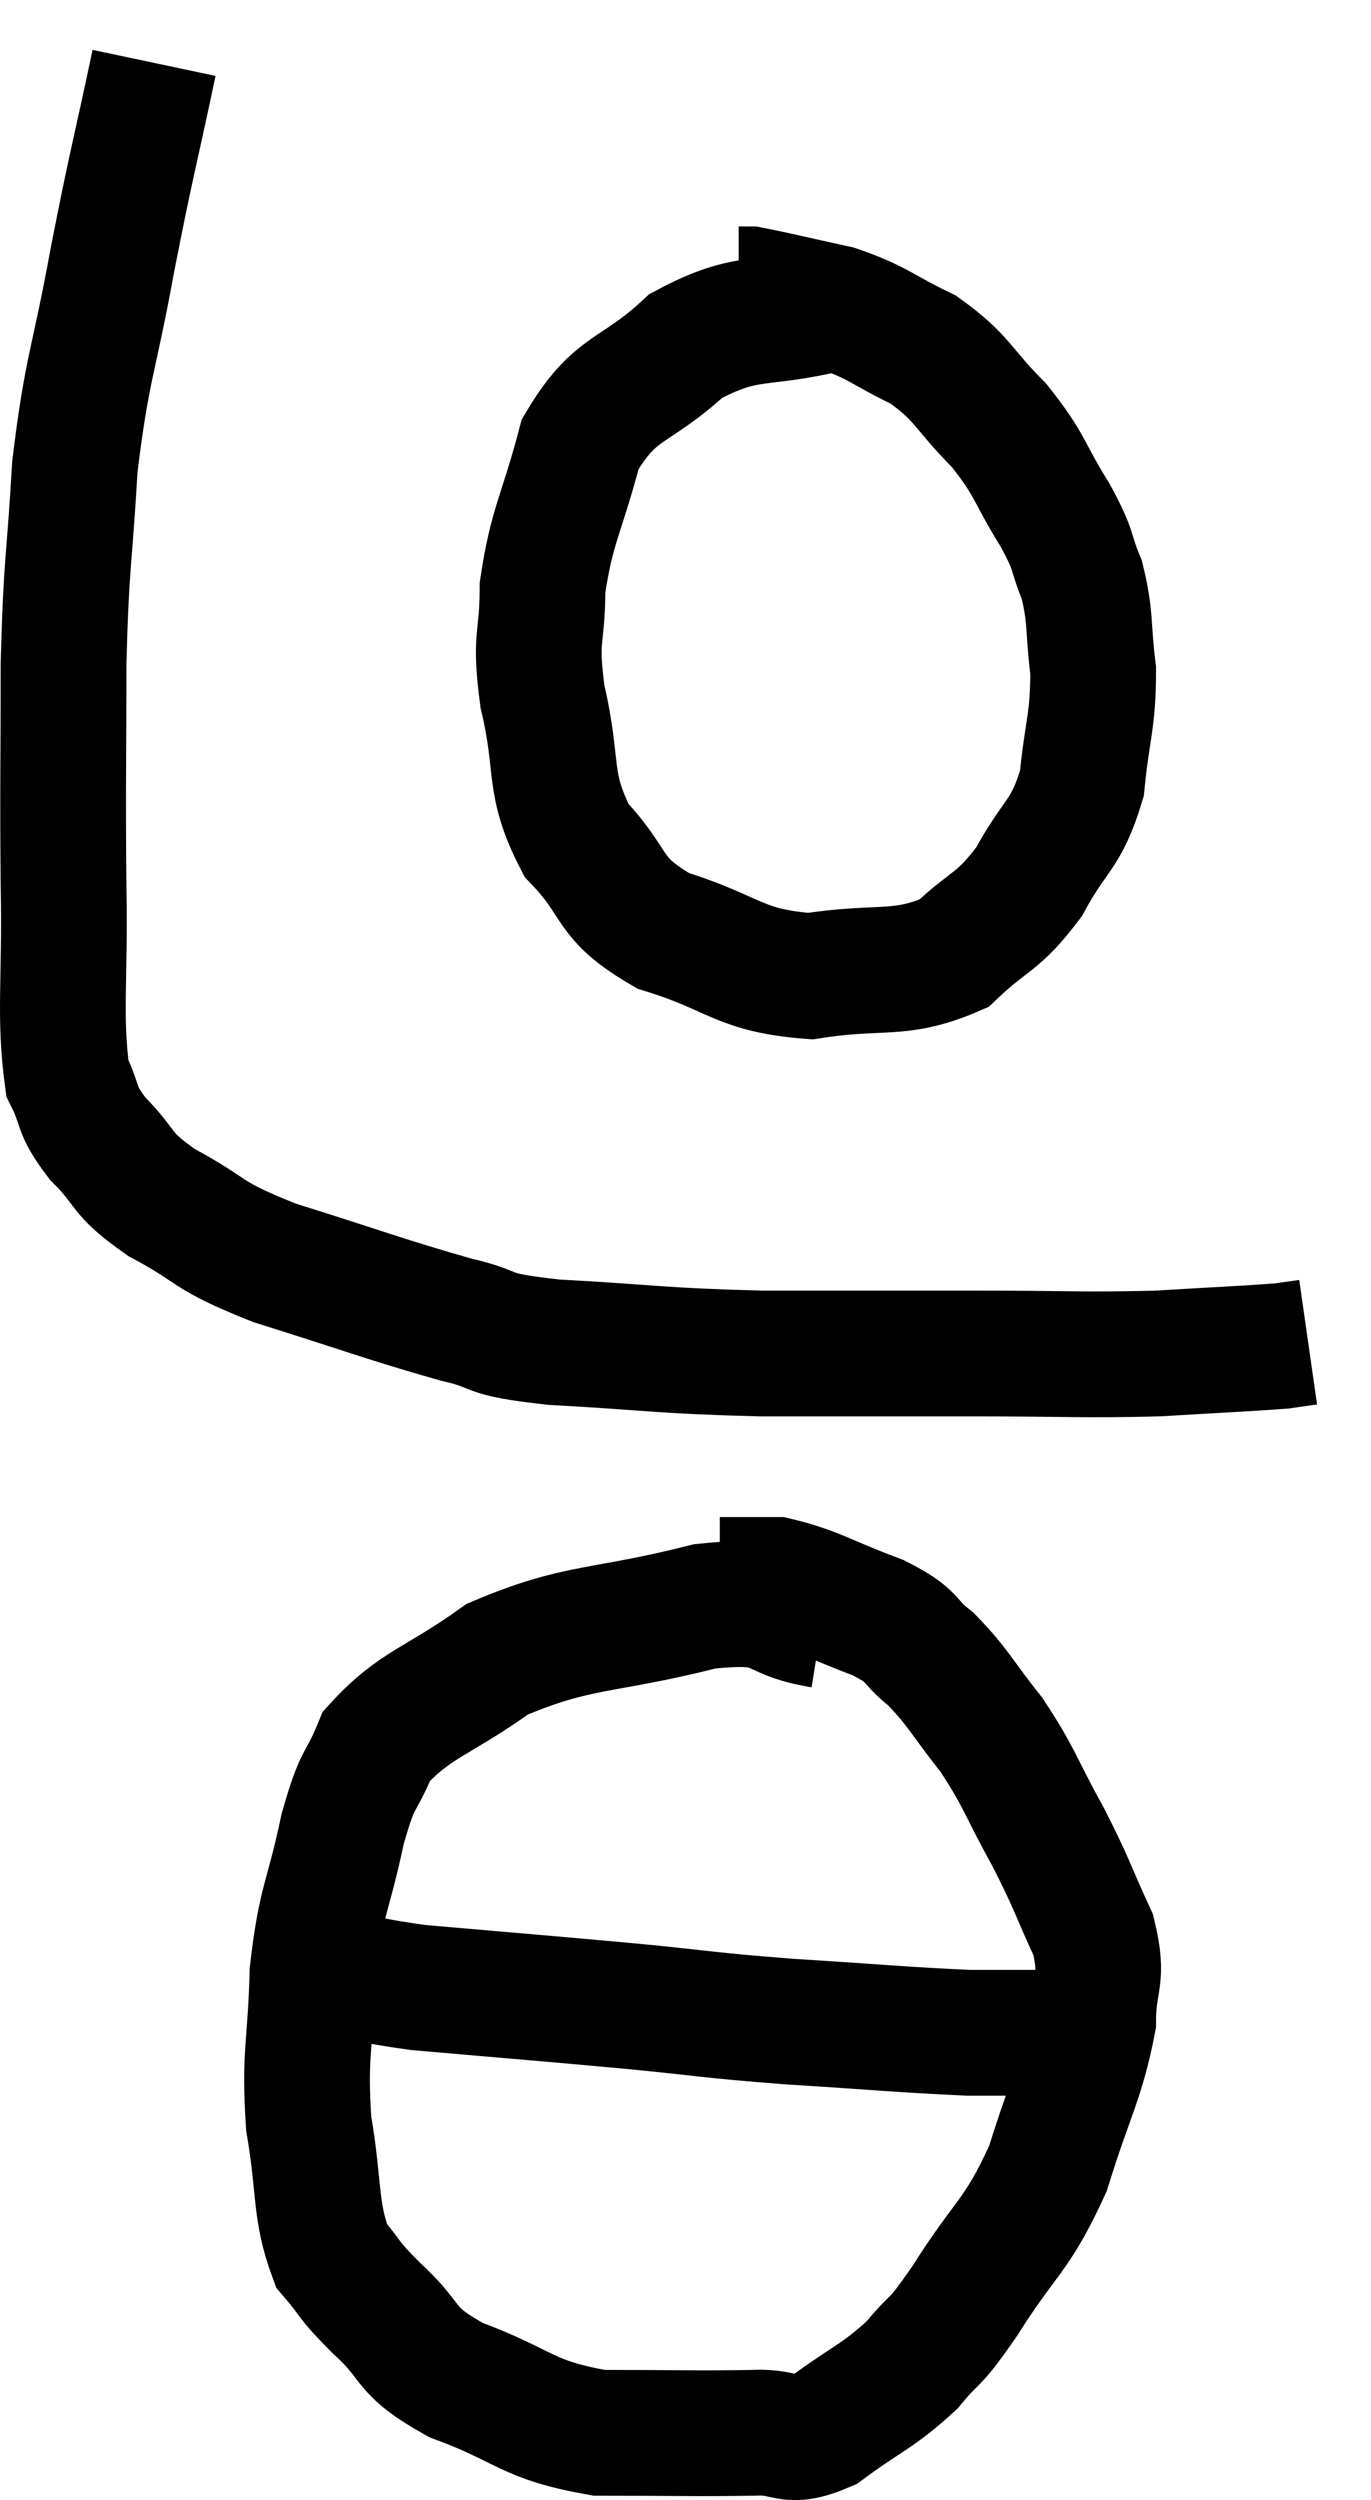 <svg xmlns="http://www.w3.org/2000/svg" viewBox="12.849 2.9 21.811 39.75" width="21.811" height="39.75"><path d="M 15.3 3.9 C 14.97 5.46, 14.955 5.415, 14.64 7.02 C 14.34 8.67, 14.235 8.715, 14.04 10.32 C 13.95 11.88, 13.905 11.775, 13.86 13.44 C 13.86 15.21, 13.845 15.33, 13.86 16.98 C 13.89 18.51, 13.785 19.035, 13.92 20.04 C 14.16 20.52, 14.025 20.505, 14.4 21 C 14.91 21.51, 14.715 21.525, 15.42 22.02 C 16.32 22.5, 16.05 22.515, 17.22 22.98 C 18.66 23.43, 18.99 23.565, 20.1 23.88 C 20.88 24.06, 20.445 24.105, 21.66 24.24 C 23.31 24.33, 23.265 24.375, 24.96 24.42 C 26.7 24.42, 26.865 24.42, 28.44 24.42 C 29.85 24.42, 30.06 24.45, 31.26 24.42 C 32.25 24.36, 32.64 24.345, 33.24 24.3 C 33.45 24.27, 33.555 24.255, 33.66 24.24 L 33.66 24.24" fill="none" stroke="black" stroke-width="2"></path><path d="M 26.1 7.8 C 24.93 8.1, 24.765 7.86, 23.76 8.4 C 22.92 9.18, 22.65 9, 22.08 9.96 C 21.78 11.1, 21.63 11.235, 21.48 12.24 C 21.48 13.11, 21.345 12.975, 21.48 13.98 C 21.75 15.12, 21.54 15.33, 22.02 16.26 C 22.71 16.98, 22.47 17.16, 23.4 17.7 C 24.57 18.06, 24.585 18.33, 25.74 18.42 C 26.88 18.24, 27.15 18.435, 28.02 18.06 C 28.62 17.49, 28.71 17.595, 29.22 16.92 C 29.64 16.14, 29.805 16.2, 30.06 15.36 C 30.15 14.46, 30.24 14.37, 30.24 13.56 C 30.15 12.84, 30.21 12.735, 30.06 12.12 C 29.85 11.61, 29.97 11.715, 29.64 11.1 C 29.19 10.38, 29.265 10.32, 28.74 9.66 C 28.14 9.06, 28.185 8.925, 27.54 8.46 C 26.85 8.13, 26.85 8.04, 26.16 7.8 C 25.47 7.65, 25.17 7.575, 24.78 7.5 L 24.6 7.5" fill="none" stroke="black" stroke-width="2"></path><path d="M 25.92 28.74 C 24.99 28.59, 25.35 28.305, 24.06 28.44 C 22.41 28.86, 22.065 28.725, 20.76 29.28 C 19.8 29.97, 19.455 29.985, 18.84 30.66 C 18.57 31.32, 18.555 31.08, 18.3 31.98 C 18.06 33.12, 17.955 33.09, 17.82 34.26 C 17.79 35.46, 17.685 35.535, 17.76 36.66 C 17.94 37.71, 17.85 38.025, 18.12 38.76 C 18.48 39.18, 18.345 39.105, 18.84 39.6 C 19.47 40.17, 19.215 40.245, 20.1 40.74 C 21.24 41.16, 21.195 41.37, 22.38 41.58 C 23.61 41.58, 23.94 41.595, 24.84 41.58 C 25.41 41.55, 25.35 41.79, 25.98 41.52 C 26.67 41.01, 26.805 41.01, 27.36 40.5 C 27.78 39.99, 27.66 40.26, 28.2 39.48 C 28.86 38.43, 29.01 38.49, 29.52 37.38 C 29.88 36.21, 30.06 35.97, 30.24 35.04 C 30.24 34.35, 30.42 34.395, 30.24 33.66 C 29.88 32.88, 29.925 32.895, 29.52 32.1 C 29.07 31.29, 29.085 31.185, 28.62 30.48 C 28.14 29.88, 28.11 29.745, 27.66 29.28 C 27.24 28.95, 27.435 28.935, 26.82 28.62 C 26.01 28.32, 25.83 28.17, 25.2 28.02 C 24.75 28.02, 24.525 28.02, 24.3 28.02 L 24.3 28.02" fill="none" stroke="black" stroke-width="2"></path><path d="M 17.76 34.08 C 18.63 34.29, 18.21 34.32, 19.5 34.5 C 21.21 34.65, 21.45 34.665, 22.92 34.8 C 24.15 34.92, 24.045 34.935, 25.38 35.04 C 26.82 35.13, 27.24 35.175, 28.26 35.22 C 28.86 35.22, 29.085 35.22, 29.46 35.22 C 29.61 35.22, 29.64 35.22, 29.76 35.22 C 29.85 35.22, 29.85 35.22, 29.94 35.22 L 30.12 35.22" fill="none" stroke="black" stroke-width="2"></path></svg>